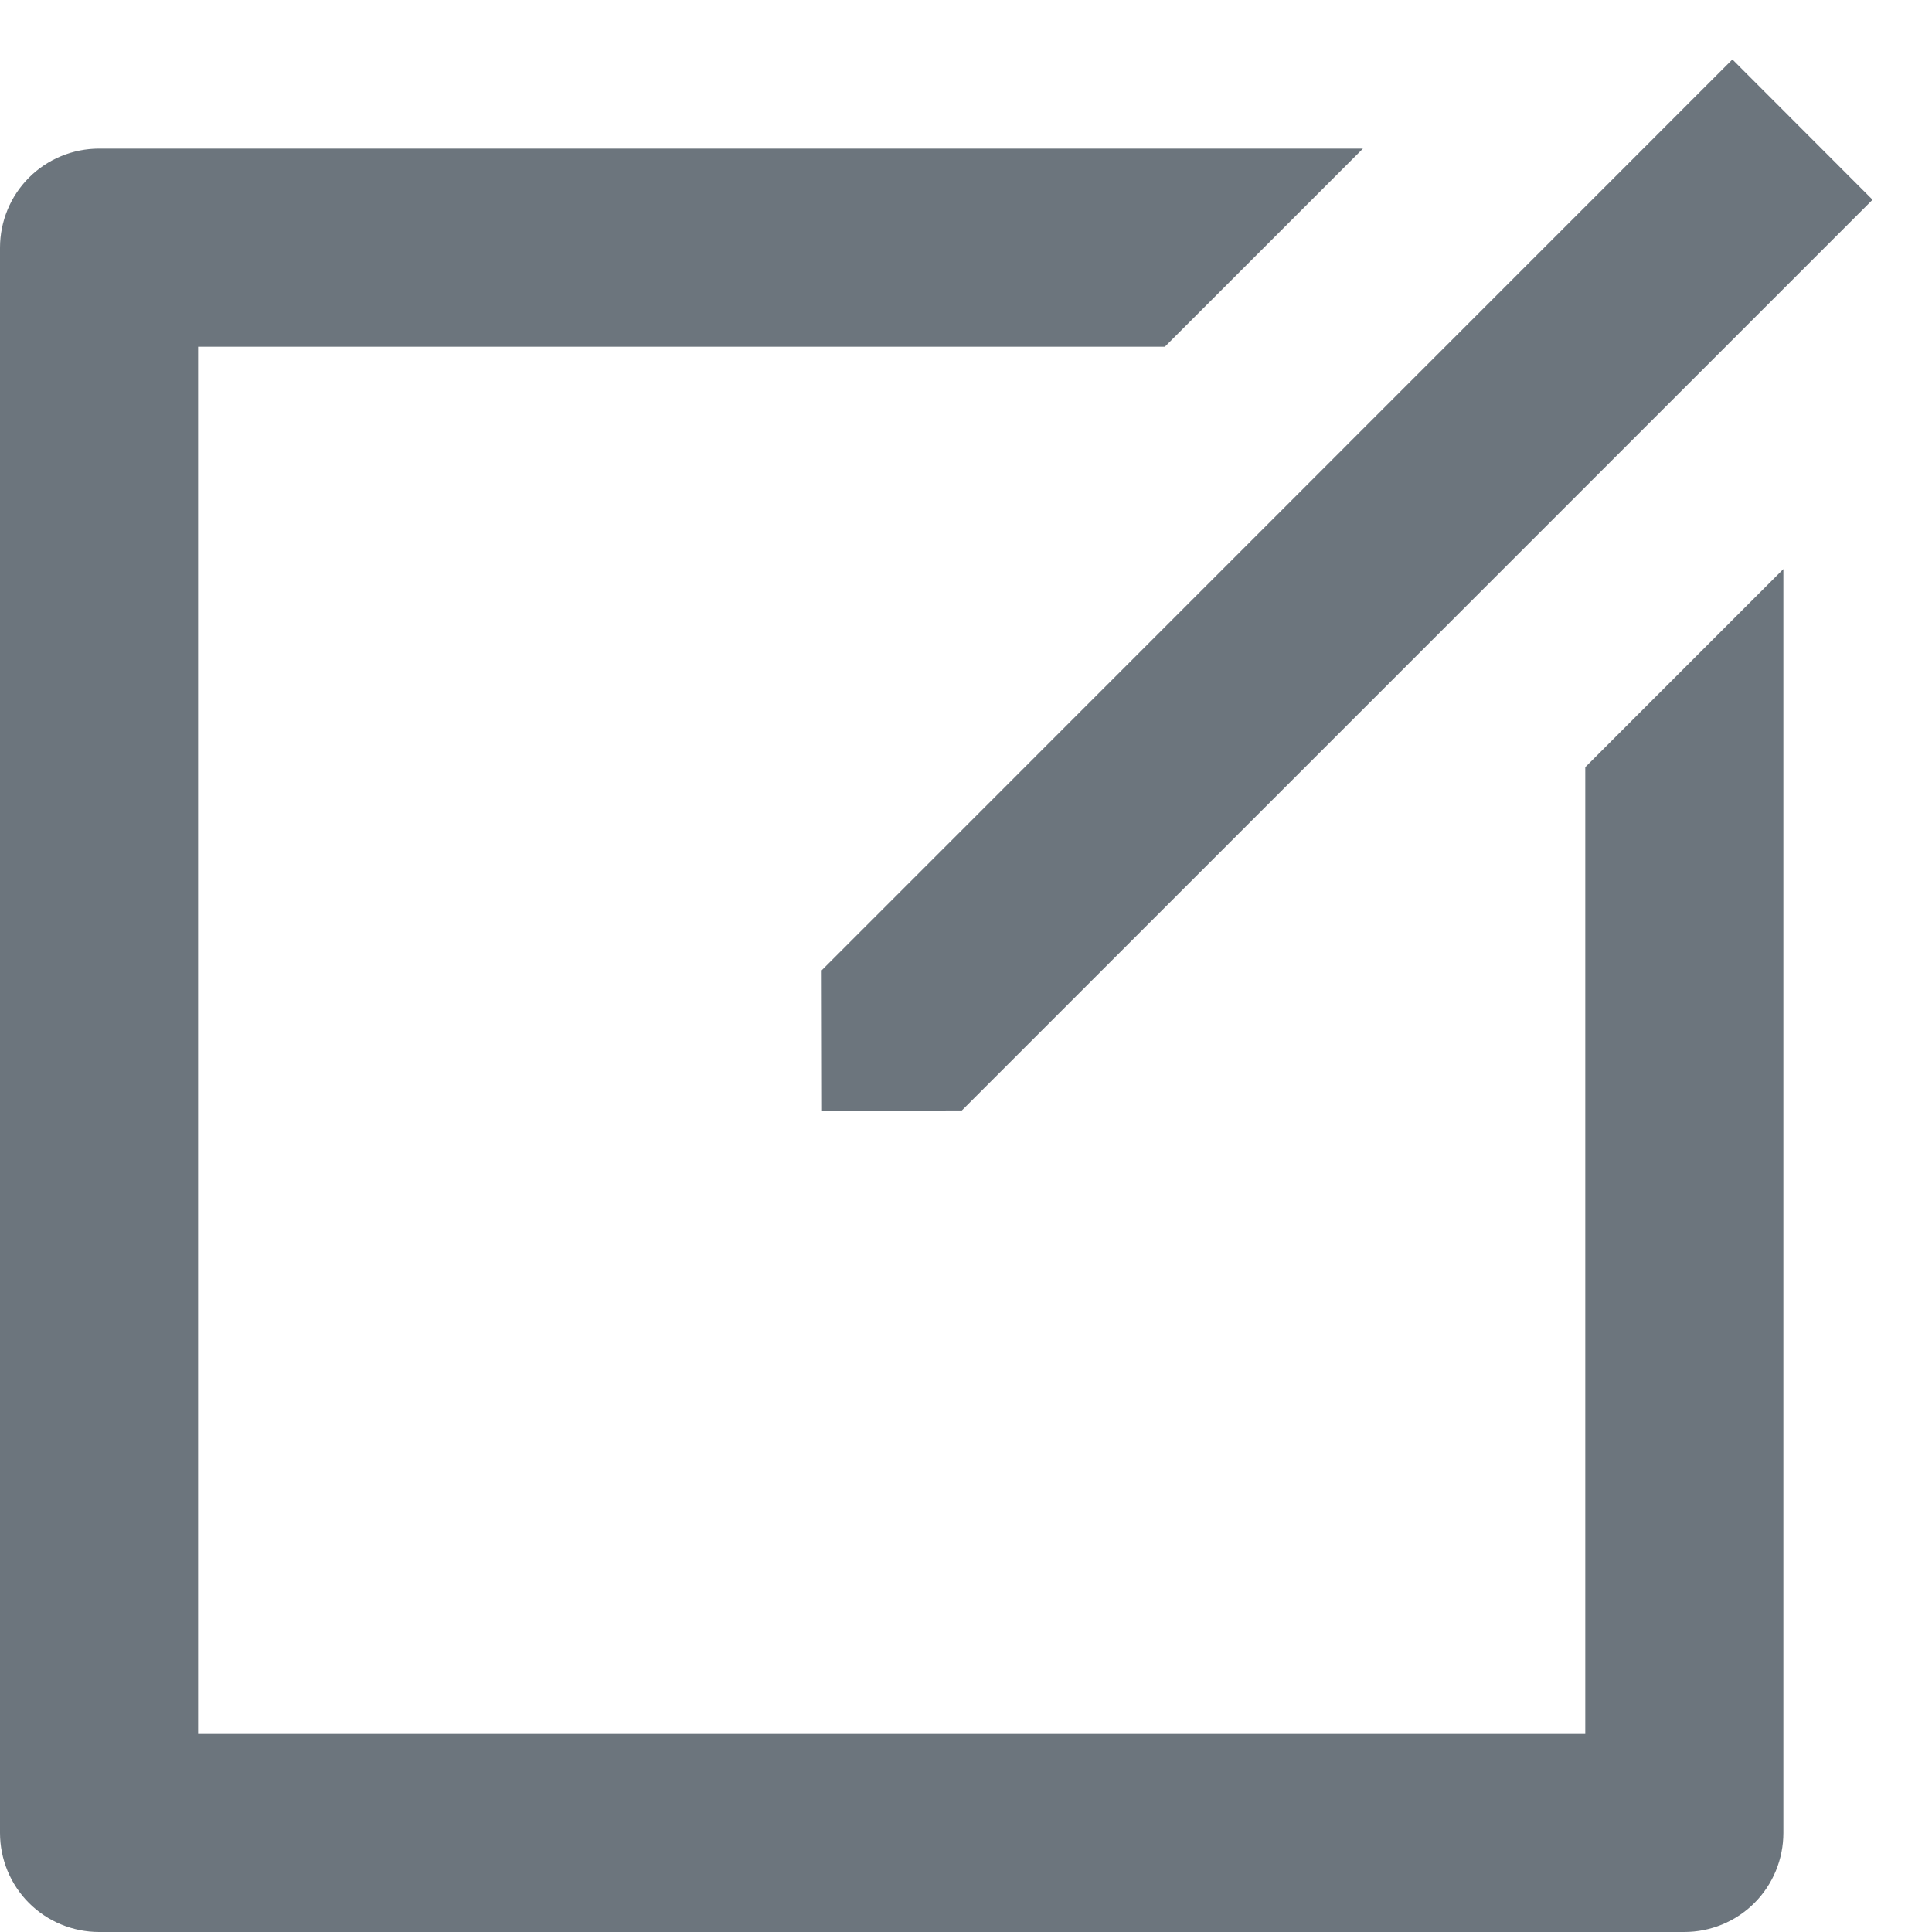 <svg width="13" height="13" viewBox="0 0 13 13" fill="none" xmlns="http://www.w3.org/2000/svg">
<path d="M9.171 1L7.838 2.333H1.333V11.667H10.667V5.162L12 3.829V12.333C12 12.51 11.93 12.68 11.805 12.805C11.68 12.93 11.51 13 11.333 13H0.667C0.49 13 0.32 12.93 0.195 12.805C0.07 12.68 0 12.51 0 12.333V1.667C0 1.49 0.07 1.32 0.195 1.195C0.32 1.07 0.49 1 0.667 1H9.171ZM11.657 0.4L12.6 1.344L6.472 7.472L5.531 7.474L5.529 6.529L11.657 0.4Z" fill="#6C757D"/>
</svg>
